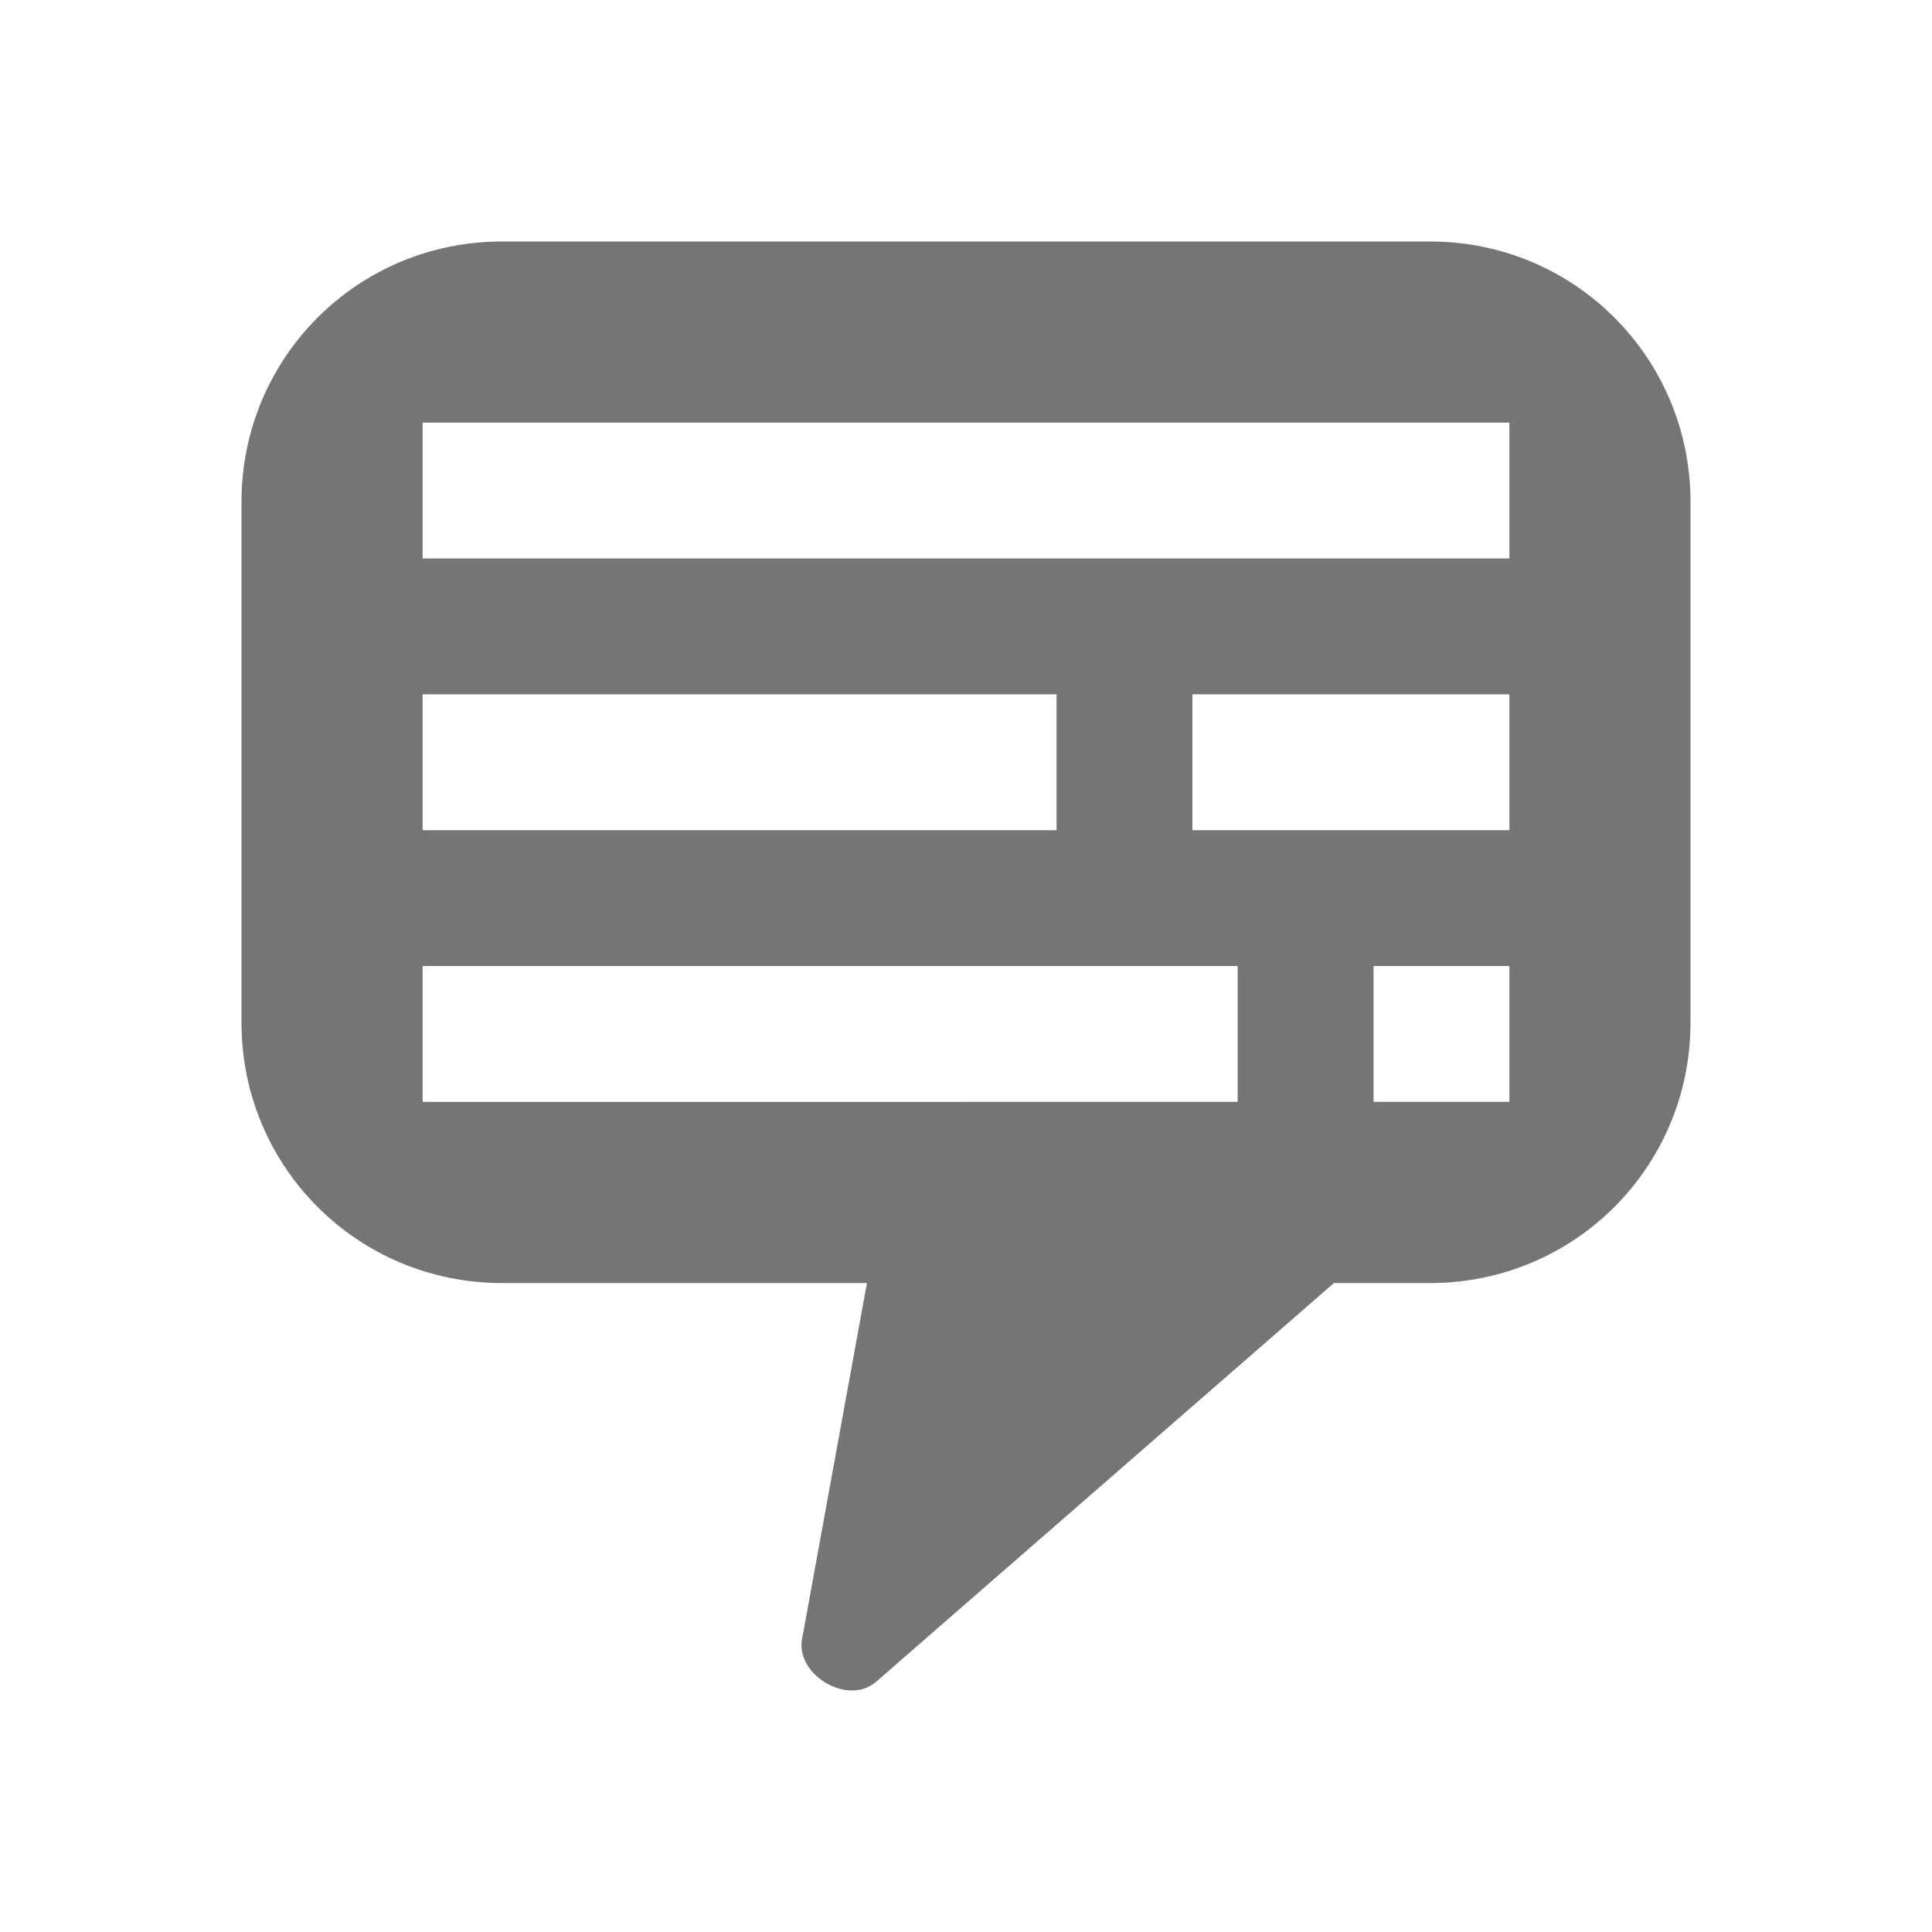 <svg xmlns="http://www.w3.org/2000/svg" xmlns:svg="http://www.w3.org/2000/svg" id="svg4682" width="48" height="48" version="1.1"><g id="layer1" transform="translate(0,-1004.362)"><path style="color:#000;display:inline;overflow:visible;visibility:visible;fill:#757575;fill-opacity:1;fill-rule:nonzero;stroke:none;stroke-width:.562;marker:none;enable-background:accumulate" id="rect4758" d="m 12.469,1010.362 c -3.584,0 -6.469,2.885 -6.469,6.469 v 12.939 c 0,3.584 2.885,6.469 6.469,6.469 h 9.07 l -1.6,8.781 c -0.232,0.921 1.111,1.747 1.828,1.125 l 11.373,-9.906 h 2.391 c 3.584,0 6.469,-2.885 6.469,-6.469 v -12.939 c 0,-3.584 -2.885,-6.469 -6.469,-6.469 z m -1.969,4.5 h 27 v 3.375 H 10.5 Z m 0,6.751 h 15.75 v 3.375 H 10.5 Z m 19.125,0 h 7.875 v 3.375 h -7.875 z m -19.125,6.75 h 20.25 v 3.375 H 10.5 Z m 23.625,0 h 3.375 v 3.375 h -3.375 z"/></g></svg>